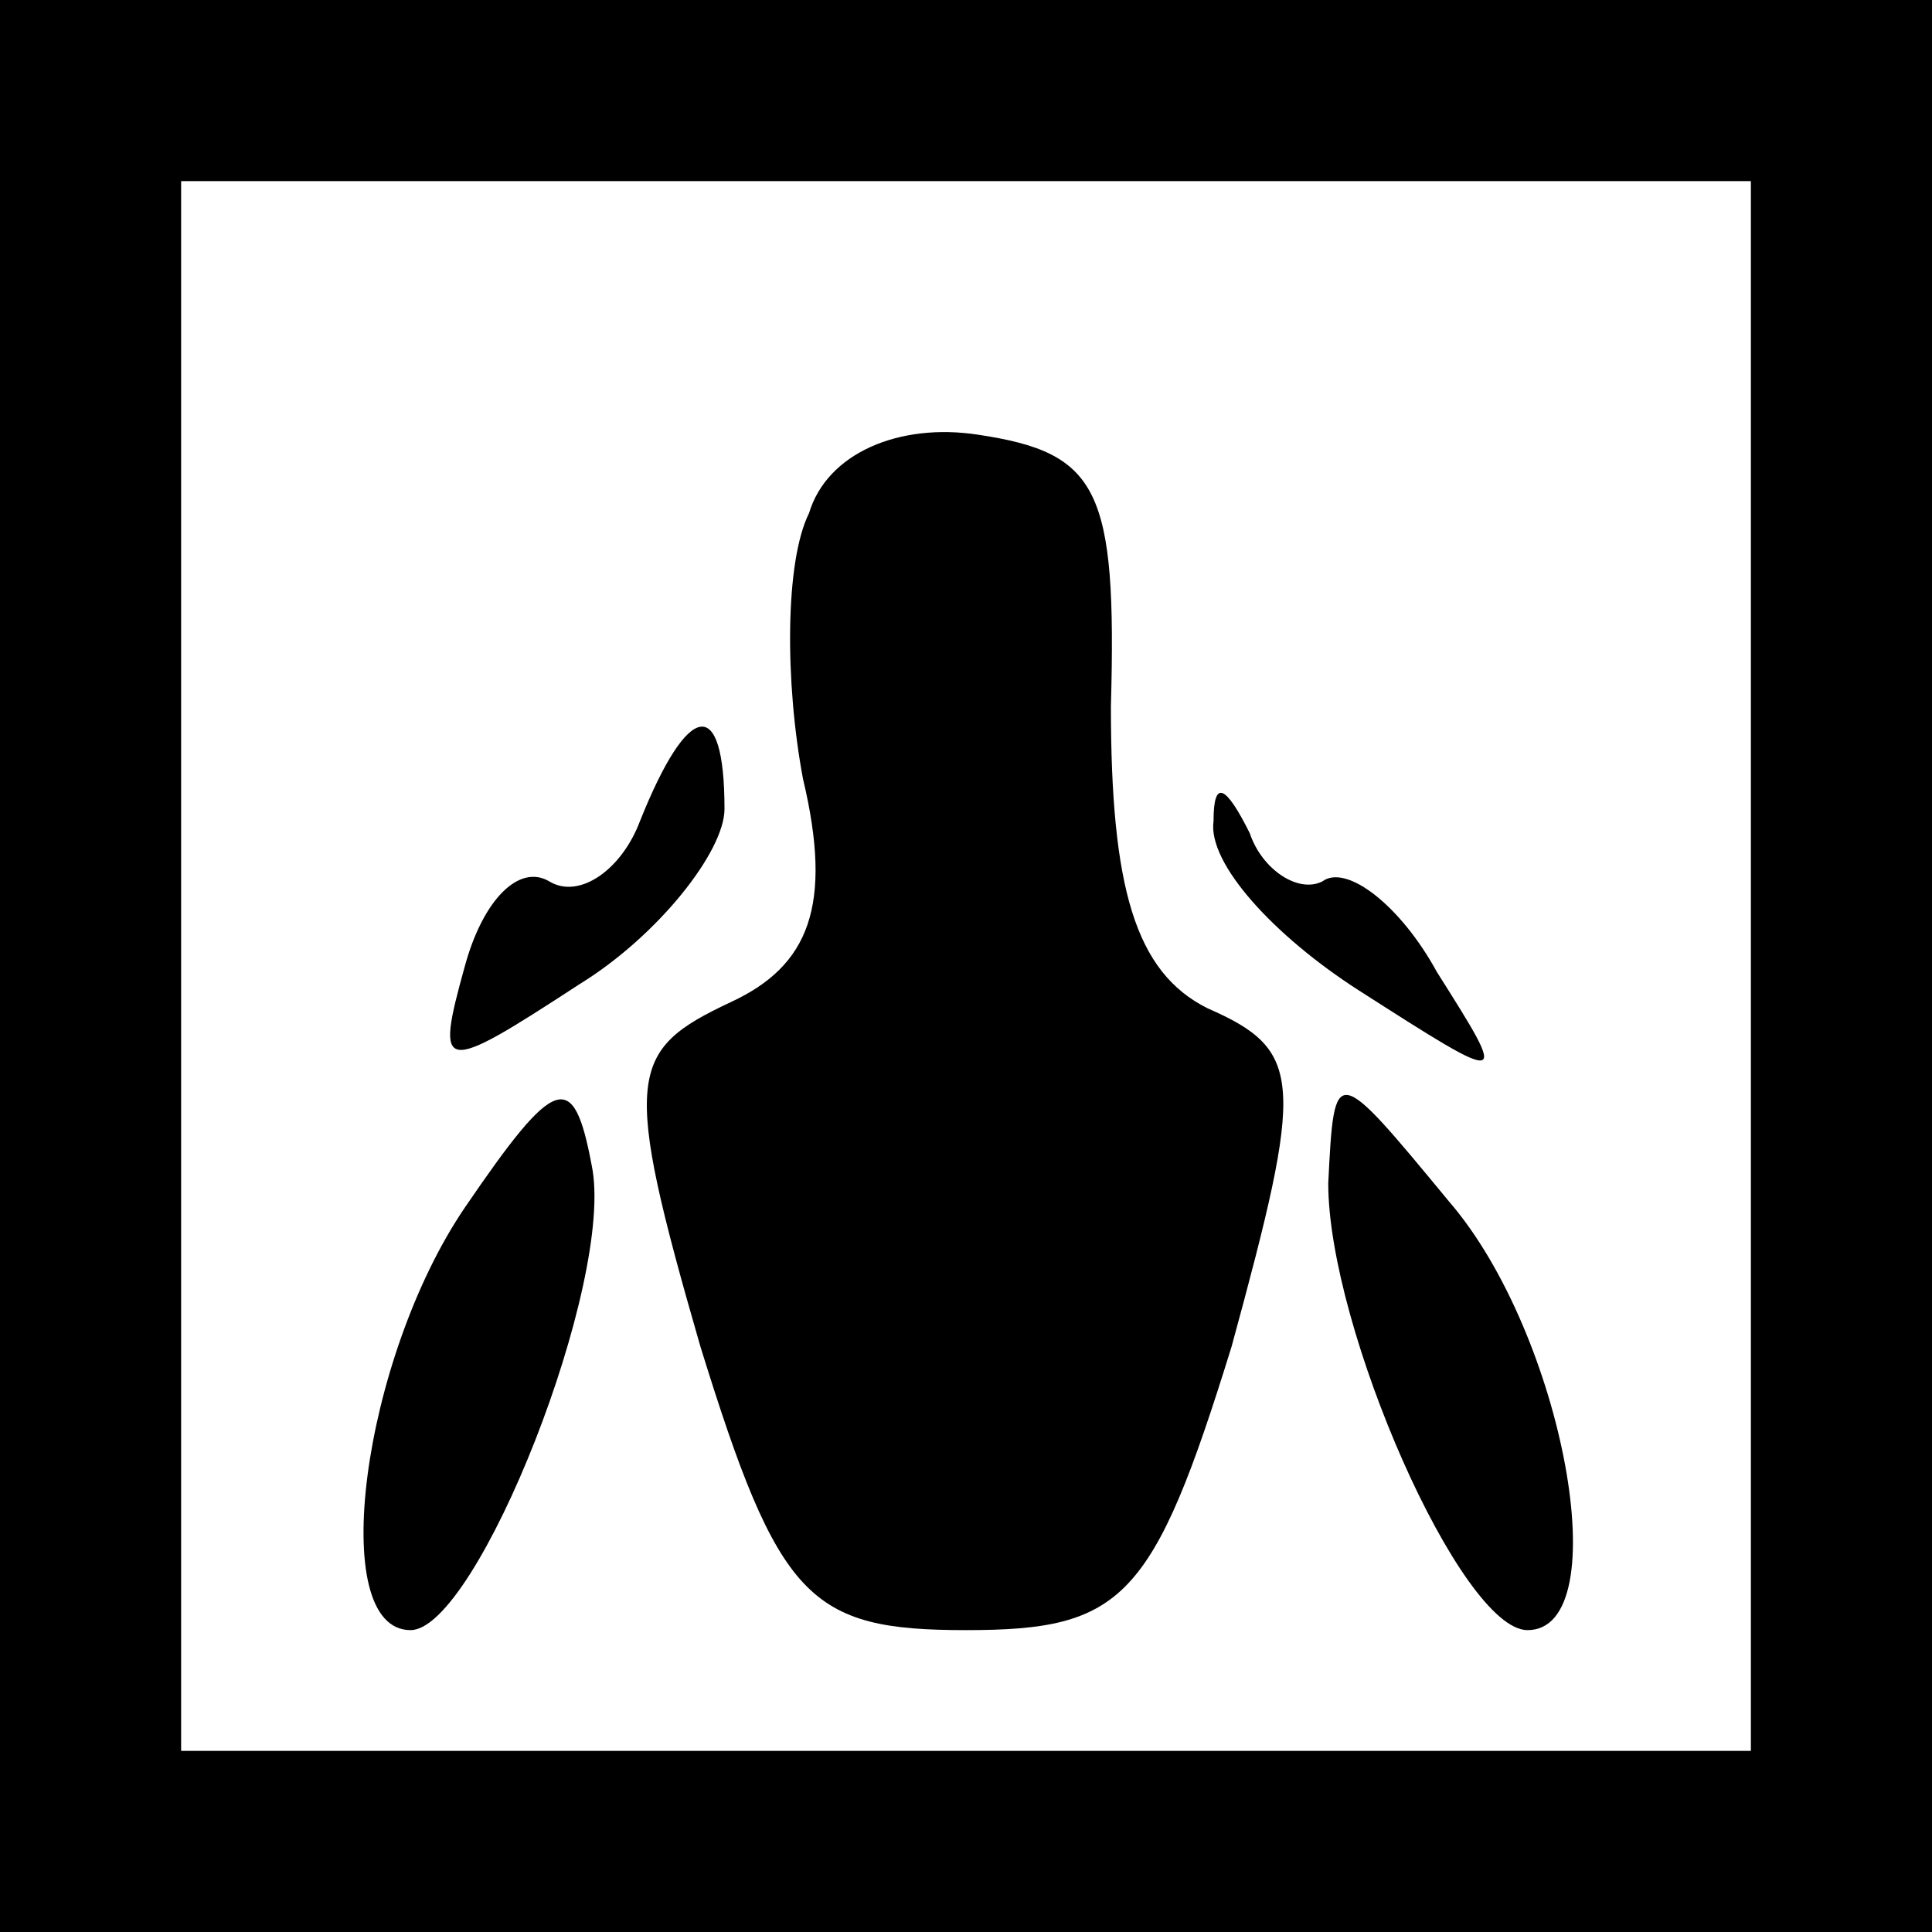 <?xml version="1.0" standalone="no"?>
<!DOCTYPE svg PUBLIC "-//W3C//DTD SVG 20010904//EN"
 "http://www.w3.org/TR/2001/REC-SVG-20010904/DTD/svg10.dtd">
<svg version="1.0" xmlns="http://www.w3.org/2000/svg"
 width="32pt" height="32pt" viewBox="0 0 32 32"
 preserveAspectRatio="xMidYMid meet">
<rect x="0" y="0" width="32" height="32" fill="#808080" stroke="none"/>
<g transform="translate(0,32) scale(0.1,-0.1)"
fill="#000000" stroke="none">
<path fill="#000000" stroke="none" d="M0 160 l0 -160 160 0 160 0 0 160 0
160 -160 0 -160 0 0 -160z"/>
<path fill="#ffffff" stroke="none" d="M290 160 l0 -130 -130 0 -130 0 0 130
0 130 130 0 130 0 0 -130z"/>
<path fill="#000000" stroke="none" d="M134 235 c-4 -8 -4 -28 -1 -44 5 -21 1
-31 -12 -37 -17 -8 -18 -12 -5 -57 13 -42 18 -47 44 -47 26 0 31 5 44 47 12
44 12 49 -4 56 -12 6 -16 20 -16 50 1 36 -2 42 -22 45 -13 2 -25 -3 -28 -13z"/>
<path fill="#000000" stroke="none" d="M106 184 c-3 -8 -10 -13 -15 -10 -5 3
-11 -3 -14 -14 -5 -18 -4 -18 19 -3 13 8 24 22 24 29 0 19 -6 18 -14 -2z"/>
<path fill="#000000" stroke="none" d="M201 184 c-1 -7 10 -19 24 -28 25 -16
25 -16 13 3 -6 11 -15 18 -19 15 -4 -2 -10 2 -12 8 -4 8 -6 9 -6 2z"/>
<path fill="#000000" stroke="none" d="M77 120 c-17 -25 -23 -70 -9 -70 11 0
34 58 30 77 -3 16 -6 15 -21 -7z"/>
<path fill="#000000" stroke="none" d="M220 124 c0 -24 22 -74 33 -74 15 0 6
49 -13 71 -19 23 -19 23 -20 3z"/>
</g>
</svg>
